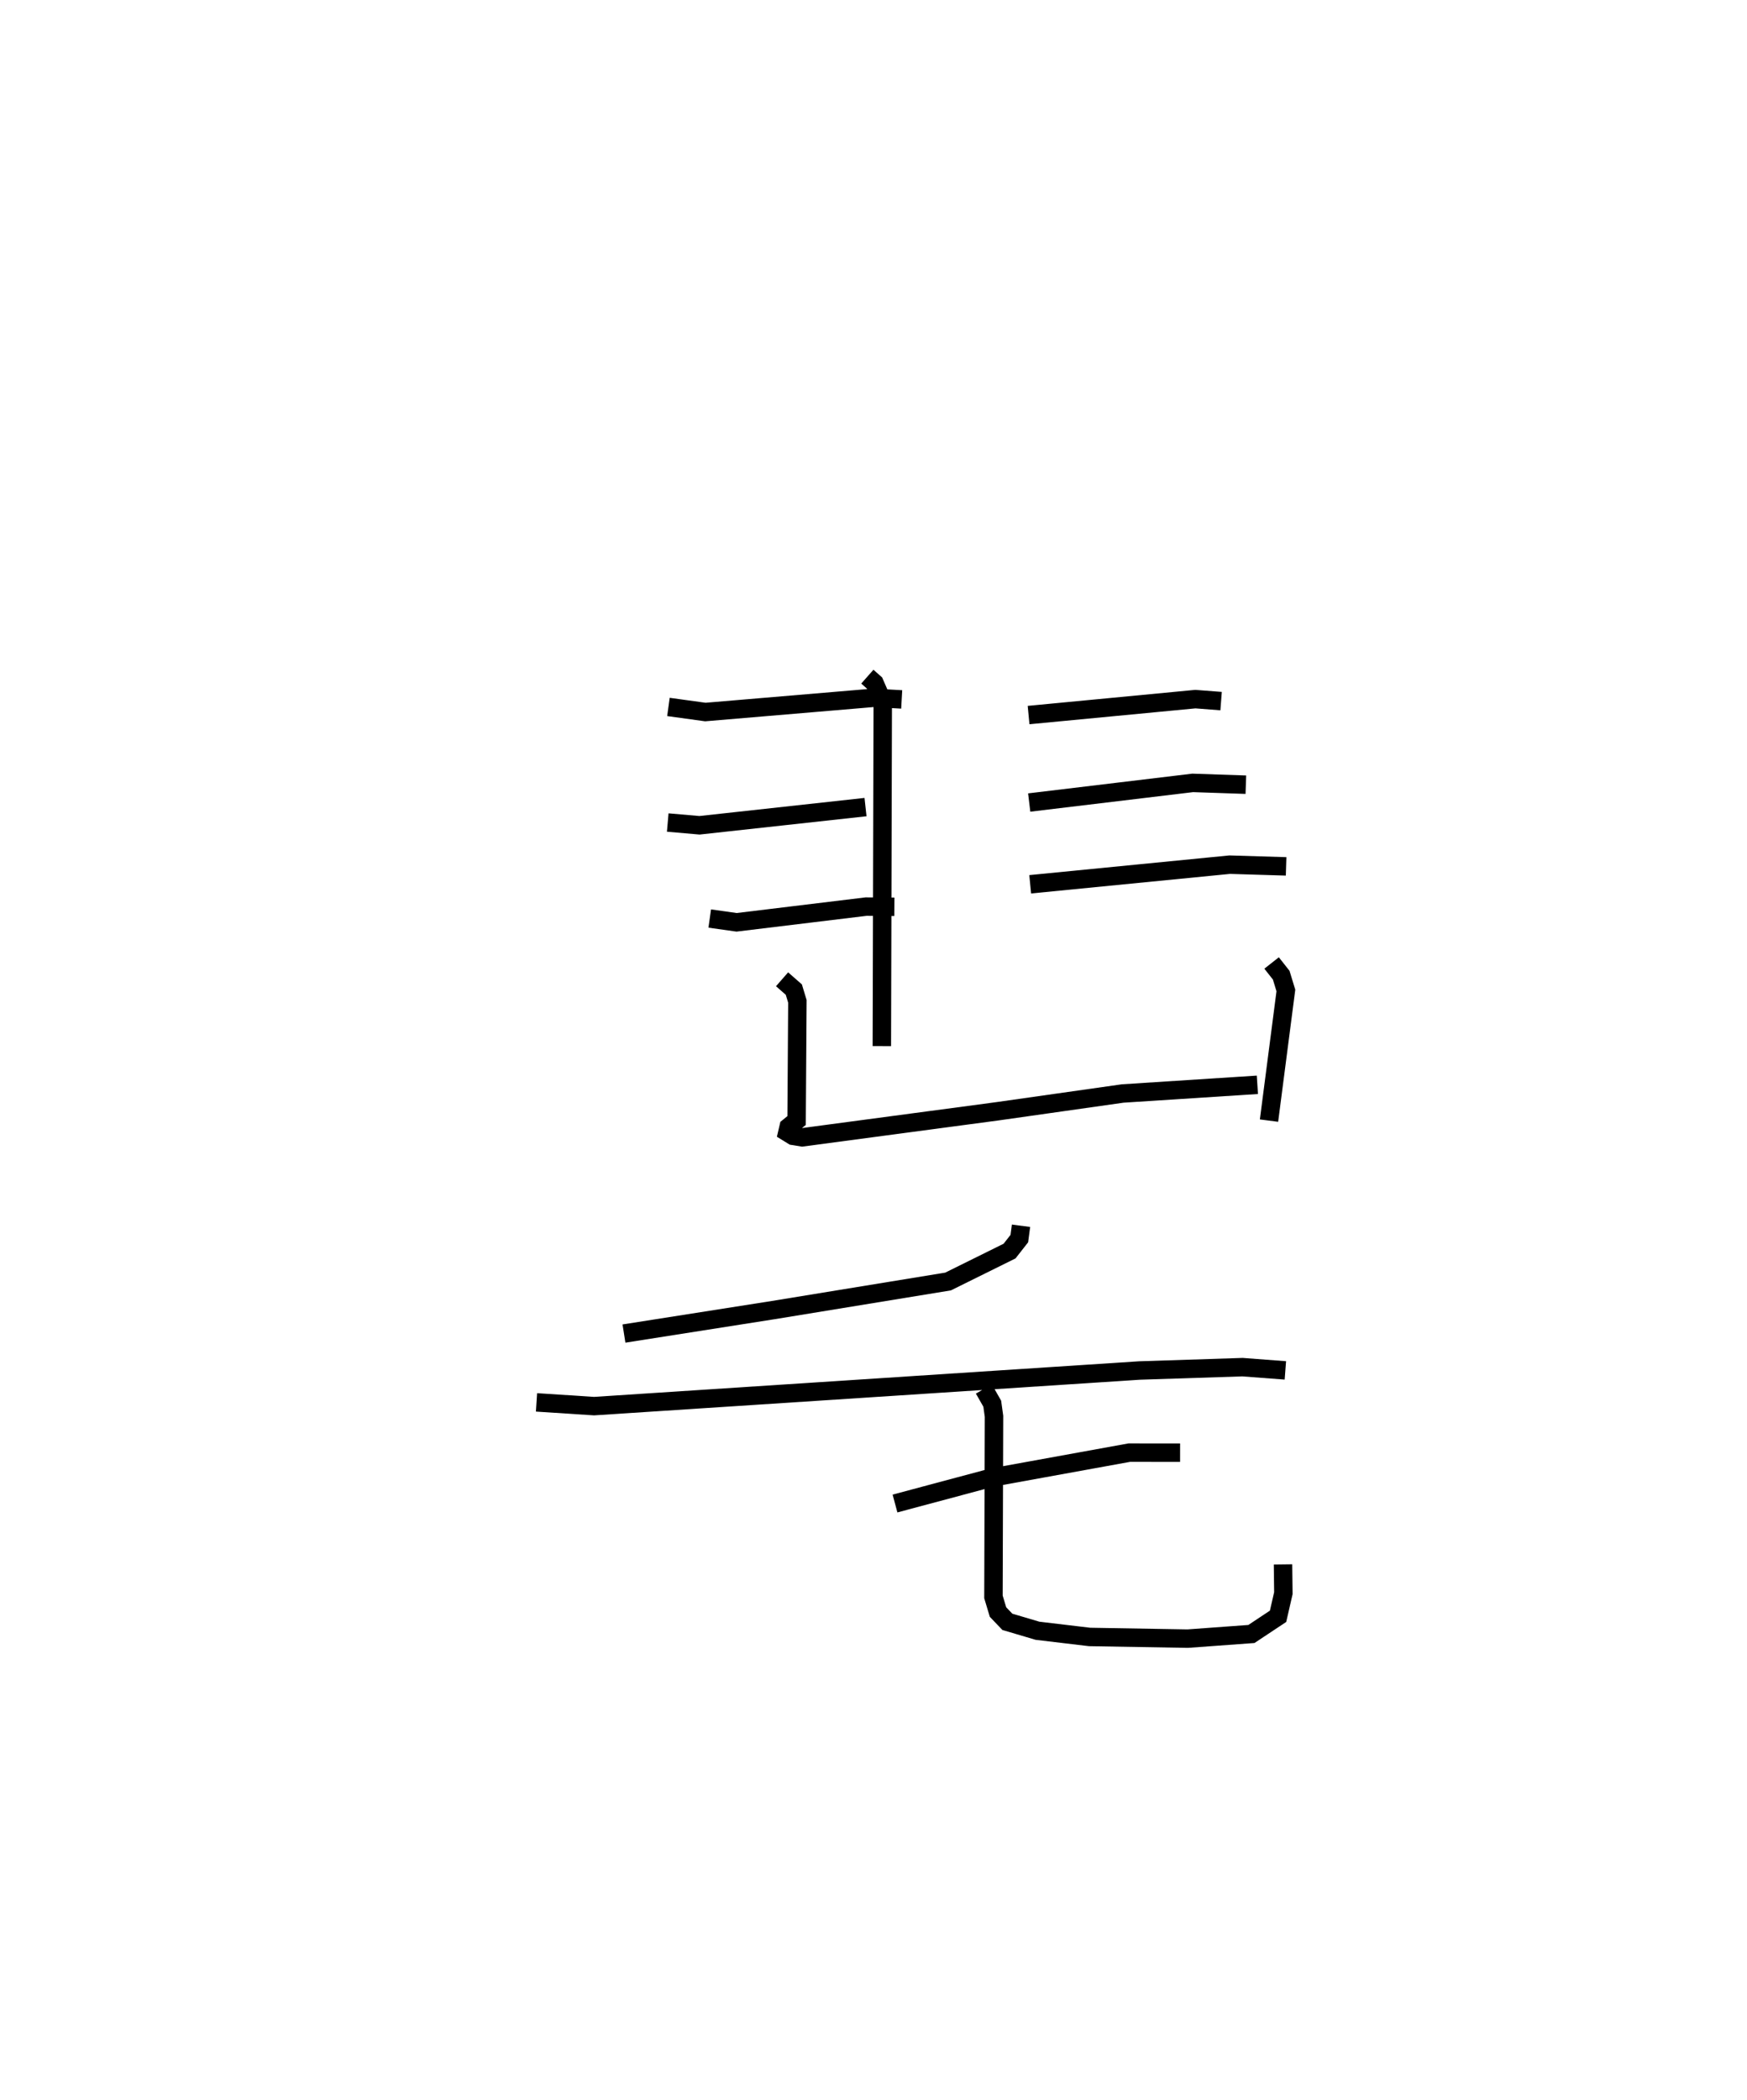 <?xml version="1.0" encoding="utf-8" ?>
<svg baseProfile="full" height="113.85" version="1.1" width="94.762" xmlns="http://www.w3.org/2000/svg" xmlns:ev="http://www.w3.org/2001/xml-events" xmlns:xlink="http://www.w3.org/1999/xlink"><defs /><rect fill="white" height="113.85" width="94.762" x="0" y="0" /><path d="M25,25 m0.0,0.0 m22.047,11.69 l0.387,0.342 0.449,1.026 l-0.049,18.664 m-11.576,-18.39 l2.003,0.276 9.111,-0.77 l1.539,0.086 m-12.691,6.675 l1.722,0.15 9.006,-0.987 m-8.45,6.043 l1.457,0.205 7.024,-0.852 l1.534,0.011 m7.28,-10.397 l9.048,-0.864 1.395,0.108 m-10.409,5.499 l8.869,-1.065 2.883,0.098 m-11.698,5.4 l10.822,-1.064 3.059,0.093 m-27.34,6.122 l0.638,0.559 0.193,0.638 l-0.043,6.462 -0.432,0.351 l-0.068,0.291 0.306,0.188 l0.5,0.081 10.609,-1.416 l6.769,-0.961 7.31,-0.472 m0.771,-6.605 l0.522,0.662 0.253,0.828 l-0.915,7.057 m-13.452,5.701 l-0.092,0.697 -0.53,0.676 l-3.335,1.65 -9.473,1.548 l-8.107,1.274 m-4.744,3.732 l3.122,0.203 29.581,-1.931 l5.592,-0.182 2.325,0.176 m-21.174,7.218 l5.263,-1.408 7.446,-1.352 l2.755,0.003 m-10.642,-3.451 l0.453,0.796 0.095,0.684 l-0.03,9.791 0.247,0.821 l0.508,0.531 1.635,0.484 l2.823,0.336 5.324,0.091 l3.455,-0.252 1.446,-0.959 l0.288,-1.254 -0.019,-1.561 " fill="none" stroke="black" stroke-width="1" /></svg>